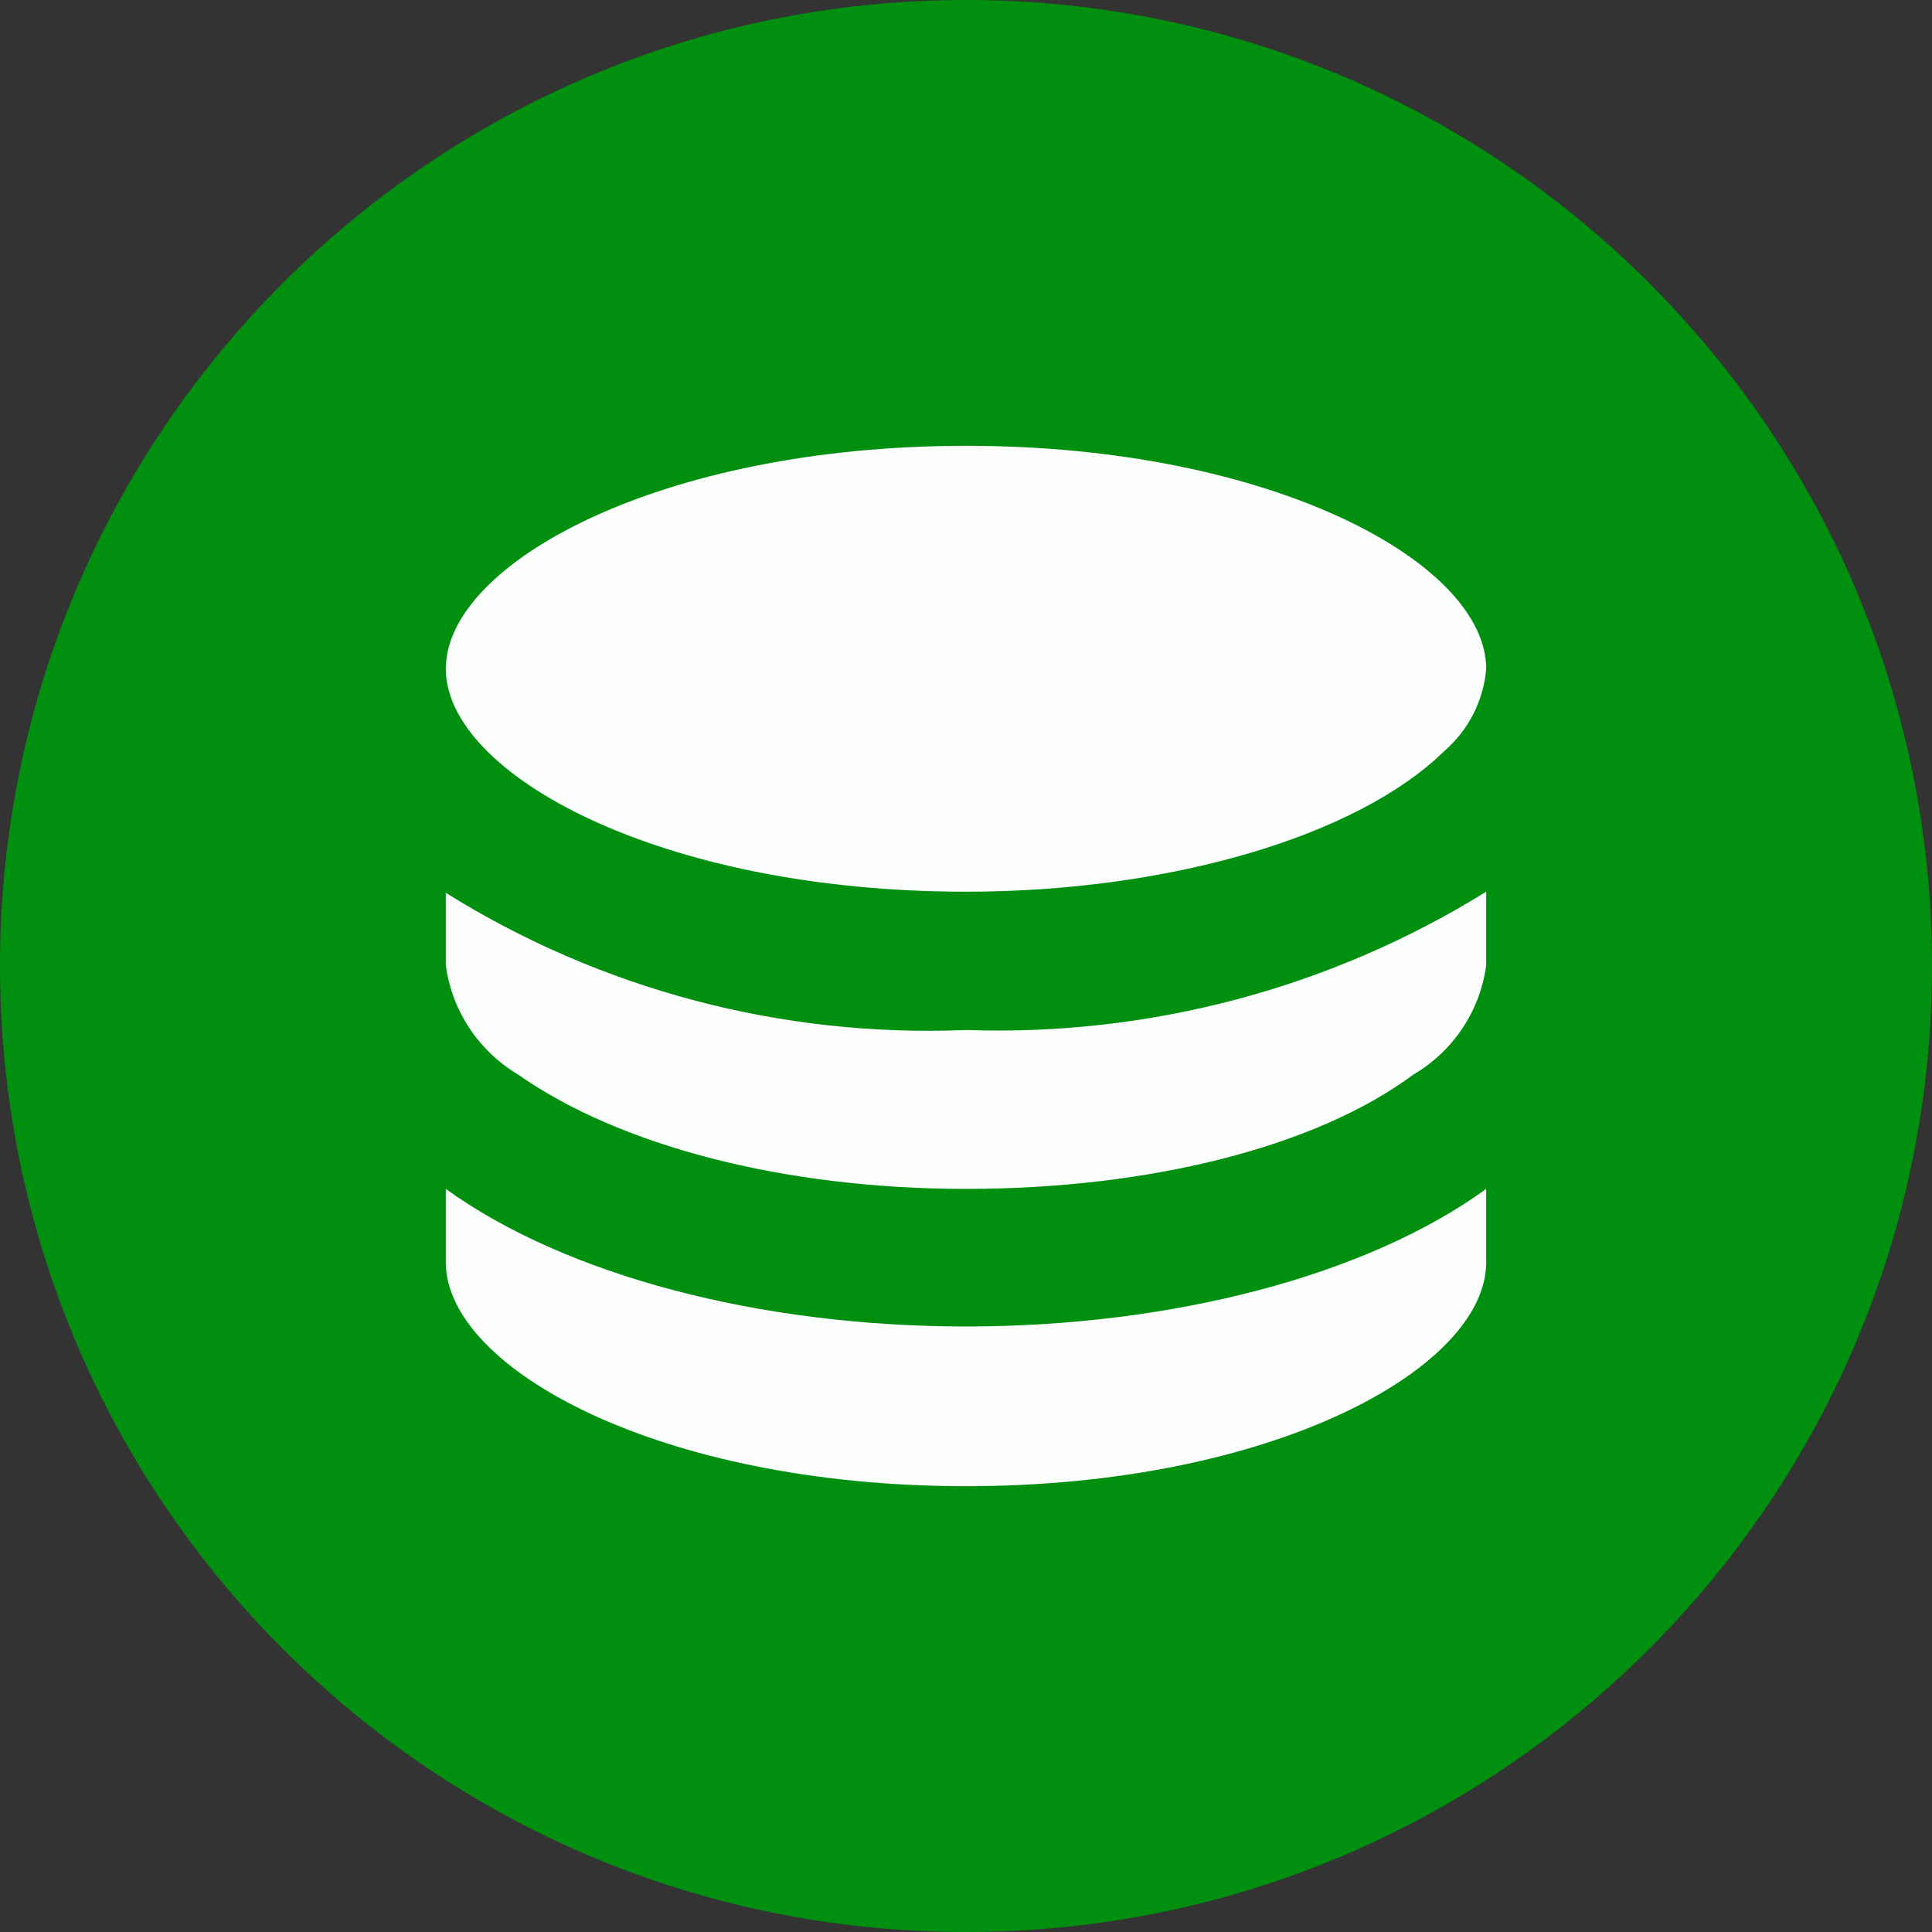 <svg width="24" height="24" viewBox="0 0 24 24" fill="none" xmlns="http://www.w3.org/2000/svg">
<rect x="0" y="0" width="24" height="24" fill="#333333" stroke="none"/>
<path d="M12 24C18.627 24 24 18.627 24 12C24 5.373 18.627 0 12 0C5.373 0 0 5.373 0 12C0 18.627 5.373 24 12 24Z" fill="#008F0E"/>
<path d="M18.462 14.769V15.68C18.462 17 15.805 18.462 12 18.462C8.195 18.462 5.538 17 5.538 15.68V14.769C7.025 15.842 9.43 16.478 12 16.478C14.57 16.478 16.983 15.842 18.462 14.769Z" fill="#FCFDFD"/>
<path d="M18.462 11.077V11.993C18.386 12.558 18.053 13.058 17.557 13.349C16.344 14.251 14.269 14.769 12 14.769C9.731 14.769 7.692 14.23 6.436 13.349C5.944 13.055 5.614 12.556 5.538 11.993V11.091C7.467 12.296 9.721 12.89 12 12.795C14.279 12.874 16.53 12.275 18.462 11.077Z" fill="#FCFDFD"/>
<path d="M18.462 8.308C18.43 8.703 18.242 9.072 17.937 9.334C16.86 10.388 14.527 11.077 12 11.077C8.195 11.077 5.538 9.615 5.538 8.308C5.538 7 8.195 5.538 12 5.538C15.805 5.538 18.462 6.993 18.462 8.308Z" fill="#FCFDFD"/>
</svg>
